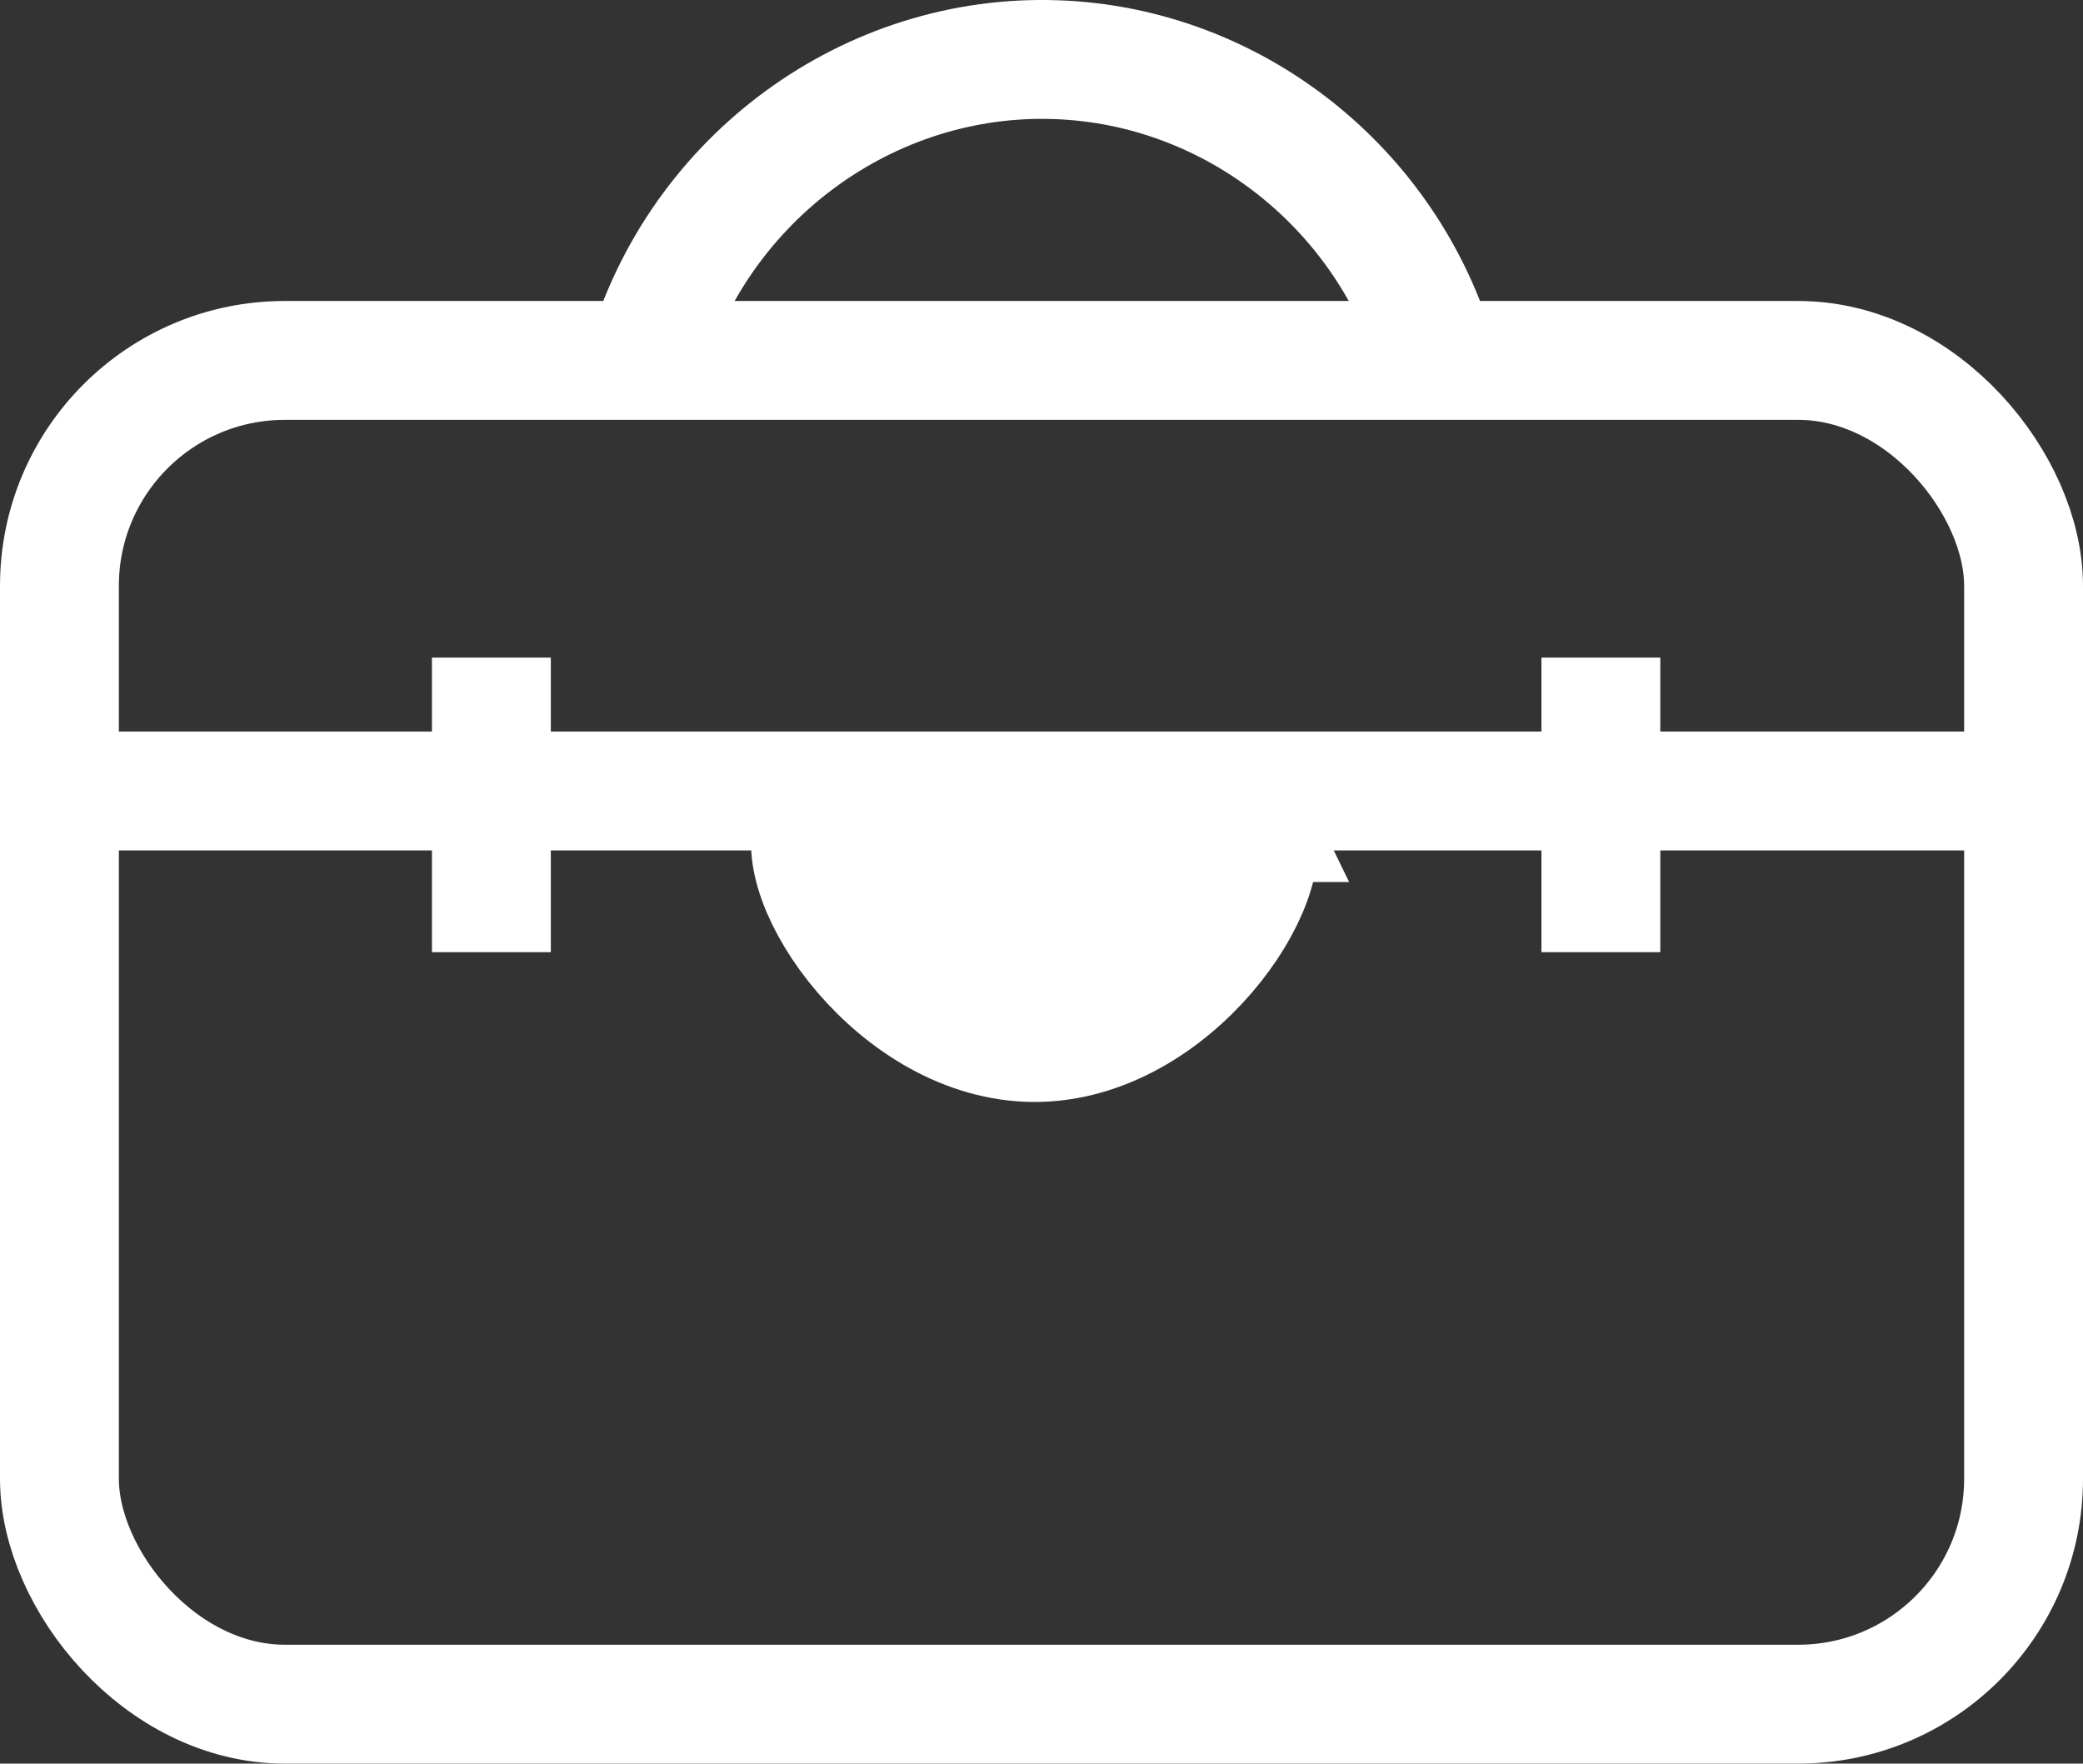 <?xml version="1.0" encoding="UTF-8"?>
<svg id="Capa_2" data-name="Capa 2" xmlns="http://www.w3.org/2000/svg" viewBox="0 0 87.62 74.18">
  <rect x="0" y="0" width="87.62" height="74.18" fill="#333333" stroke="none"/>
  <defs>
    <style>
      .cls-1 {
        fill: #fff;
      }

      .cls-1, .cls-2 {
        stroke: #fff;
        stroke-miterlimit: 10;
        stroke-width: 5px;
      }

      .cls-2 {
        fill: none;
      }
    </style>
  </defs>
  <g id="Capa_9" data-name="Capa 9">
    <g>
      <rect class="cls-2" x="2.5" y="15.16" width="82.62" height="56.52" rx="9.48" ry="9.48"/>
      <line class="cls-2" x1="4.02" y1="33.27" x2="83.02" y2="33.27"/>
      <path class="cls-2" d="M27.16,15.16c2.24-7.71,9.42-12.93,17.27-12.65,7.42.26,13.94,5.38,16.04,12.65"/>
      <path class="cls-1" d="M52.77,34.6c1.16,2.41-3.44,9.25-9.25,9.25-5.81,0-10.4-6.87-9.25-9.25.6-1.24,3.29-1.26,8.67-1.31,6.11-.05,9.16-.08,9.83,1.31Z"/>
      <line class="cls-1" x1="20.67" y1="27.66" x2="20.67" y2="40.05"/>
      <line class="cls-1" x1="67.34" y1="27.66" x2="67.34" y2="40.05"/>
    </g>
  </g>
</svg>